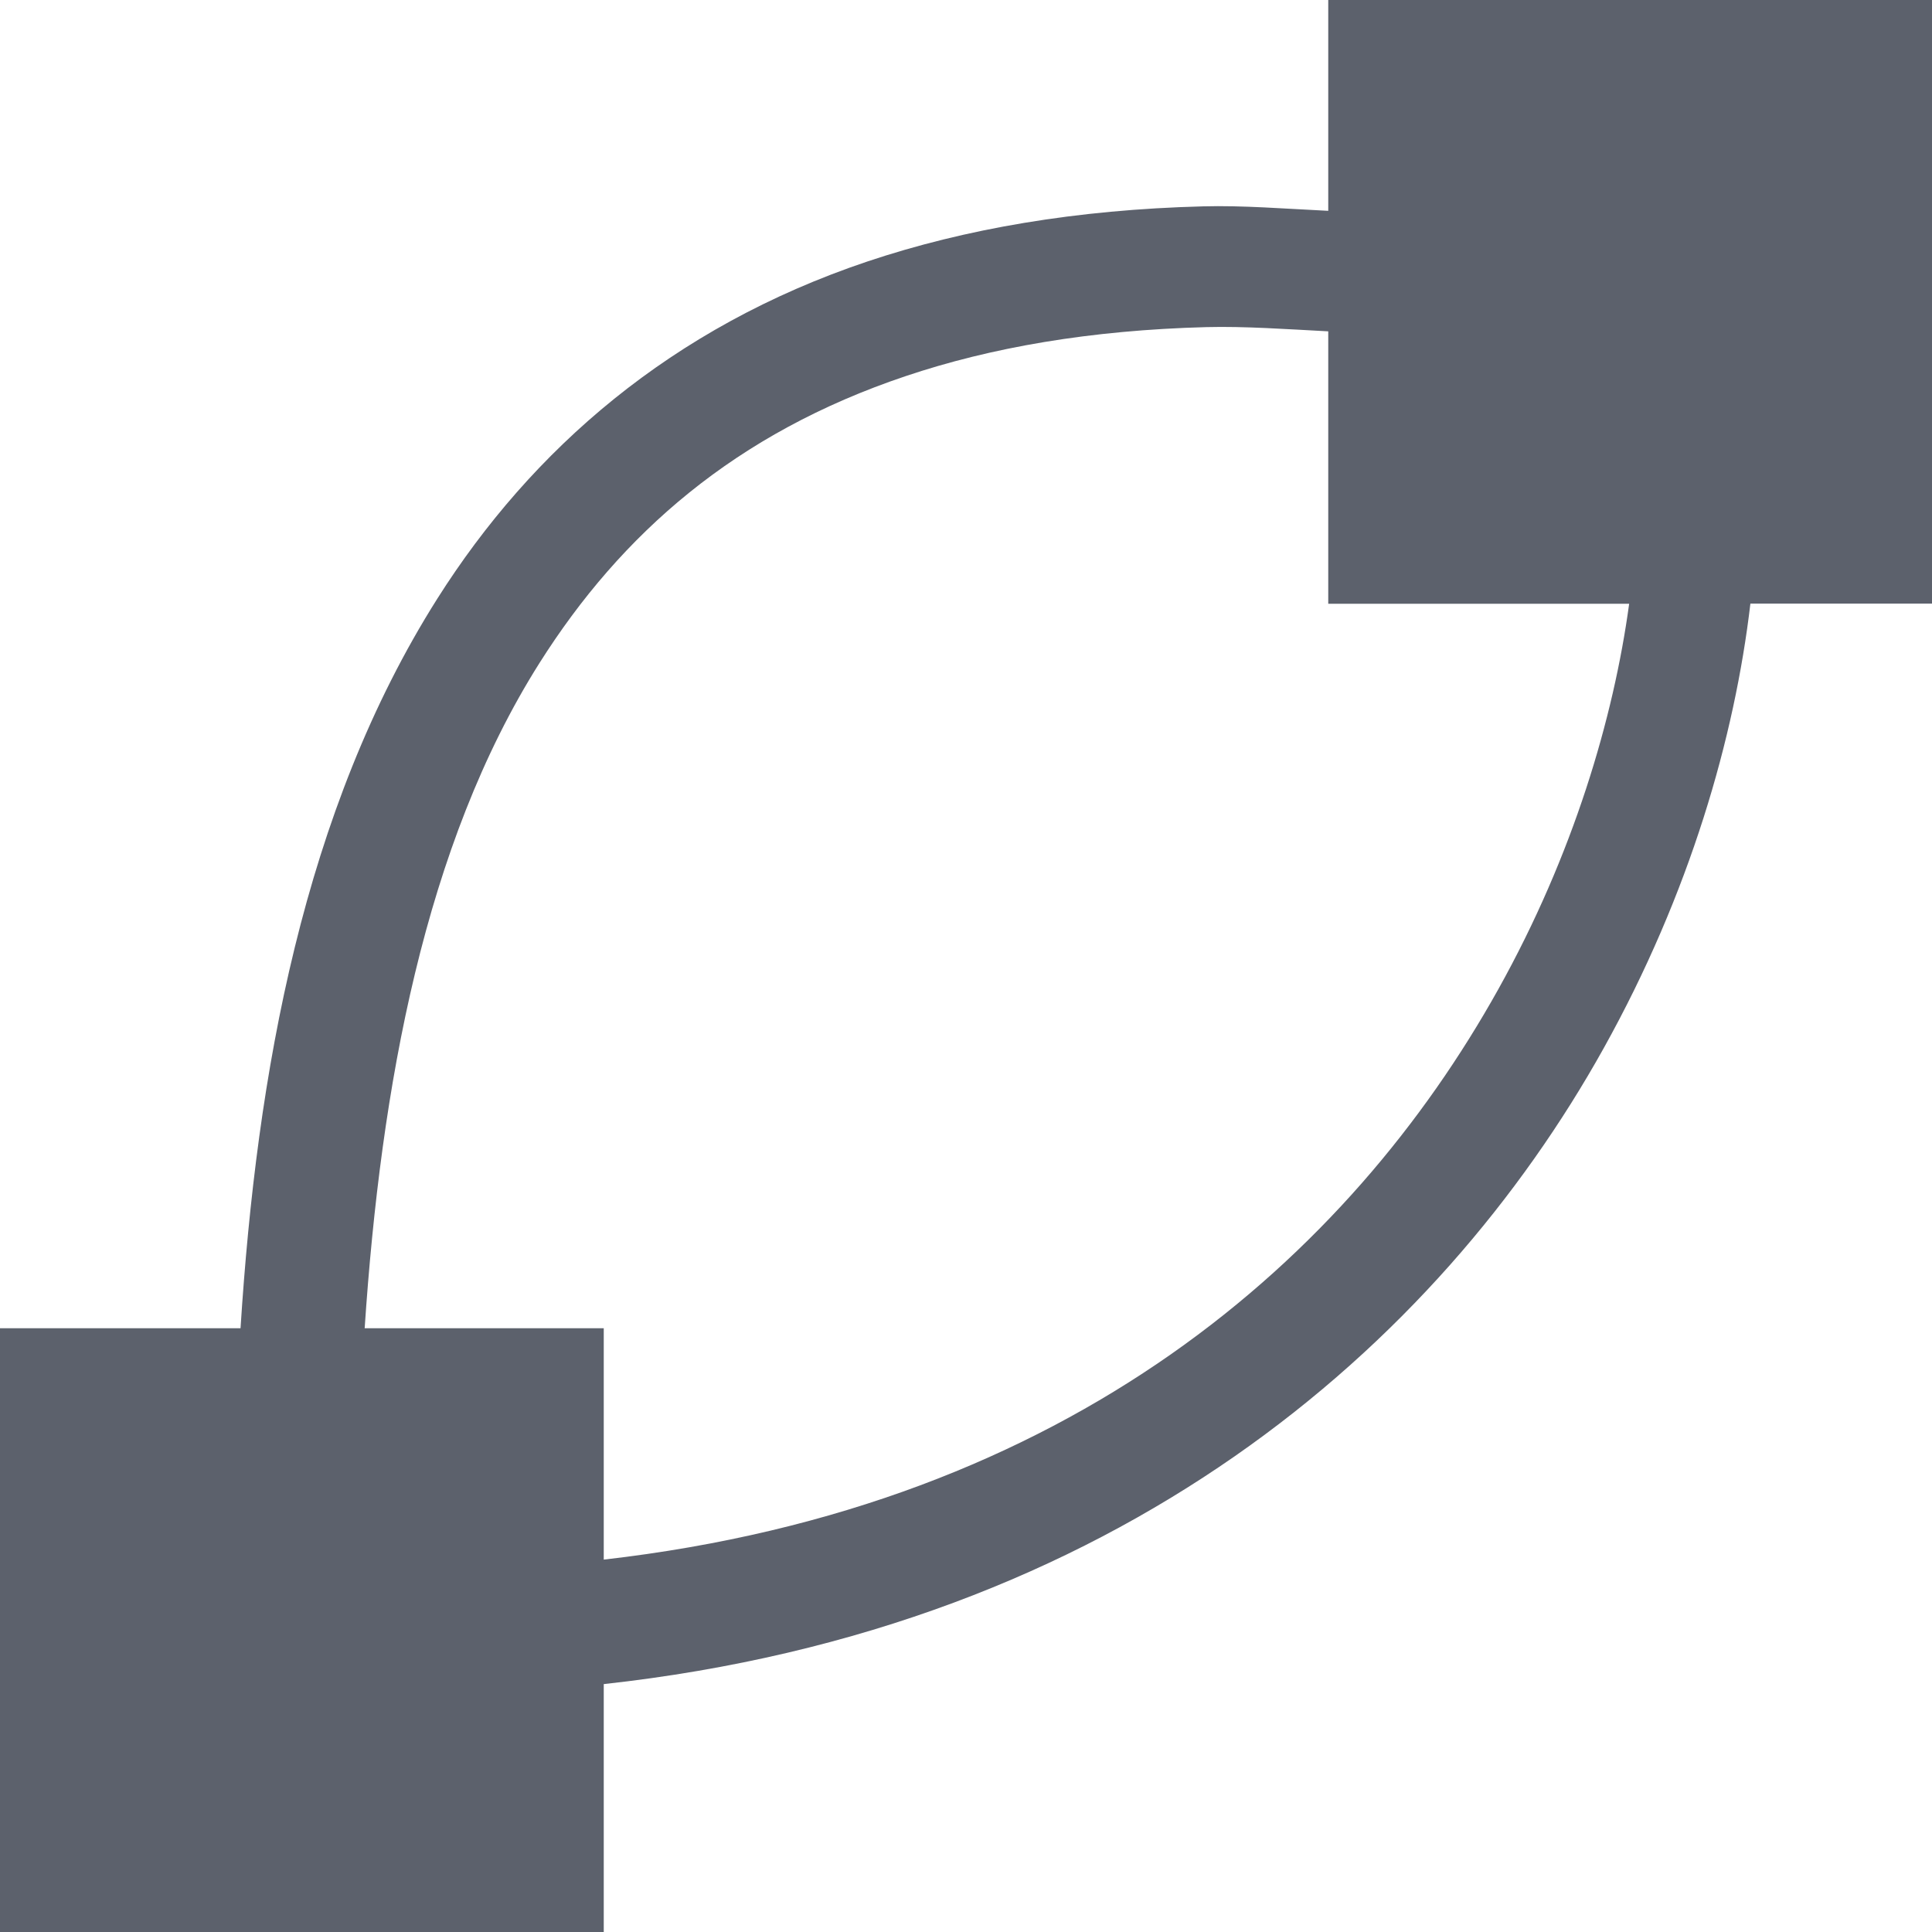 <?xml version="1.0" encoding="UTF-8" standalone="no"?>
<svg id="svg6394" xmlns:rdf="http://www.w3.org/1999/02/22-rdf-syntax-ns#" xmlns="http://www.w3.org/2000/svg" xmlns:osb="http://www.openswatchbook.org/uri/2009/osb" height="16" width="16" version="1.1" xmlns:cc="http://creativecommons.org/ns#" viewBox="0 0 16 16" xmlns:dc="http://purl.org/dc/elements/1.1/">
 <path id="rect7507" opacity="1" fill="#5c616c" d="m11 1.5e-7v1.746c-0.351-0.017-0.712-0.046-1.037-0.037-1.049 0.027-1.97 0.185-2.781 0.457-1.622 0.545-2.779 1.556-3.561 2.793-1.109 1.754-1.495 3.933-1.629 6.041h-1.992v5h5v-2.053c4.258-0.468 6.91-2.804 8.281-5.266 0.715-1.284 1.085-2.577 1.215-3.682h1.504v-5h-5zm-1.008 2.709c0.313-0.008 0.665 0.017 1.008 0.035v2.256h2.492c-0.128 0.942-0.461 2.076-1.084 3.193-1.23 2.207-3.53 4.279-7.408 4.723v-1.916h-1.98c0.134-2.002 0.496-4.002 1.447-5.508 0.678-1.073 1.624-1.904 3.033-2.377 0.704-0.237 1.528-0.381 2.492-0.406z"/>
</svg>
